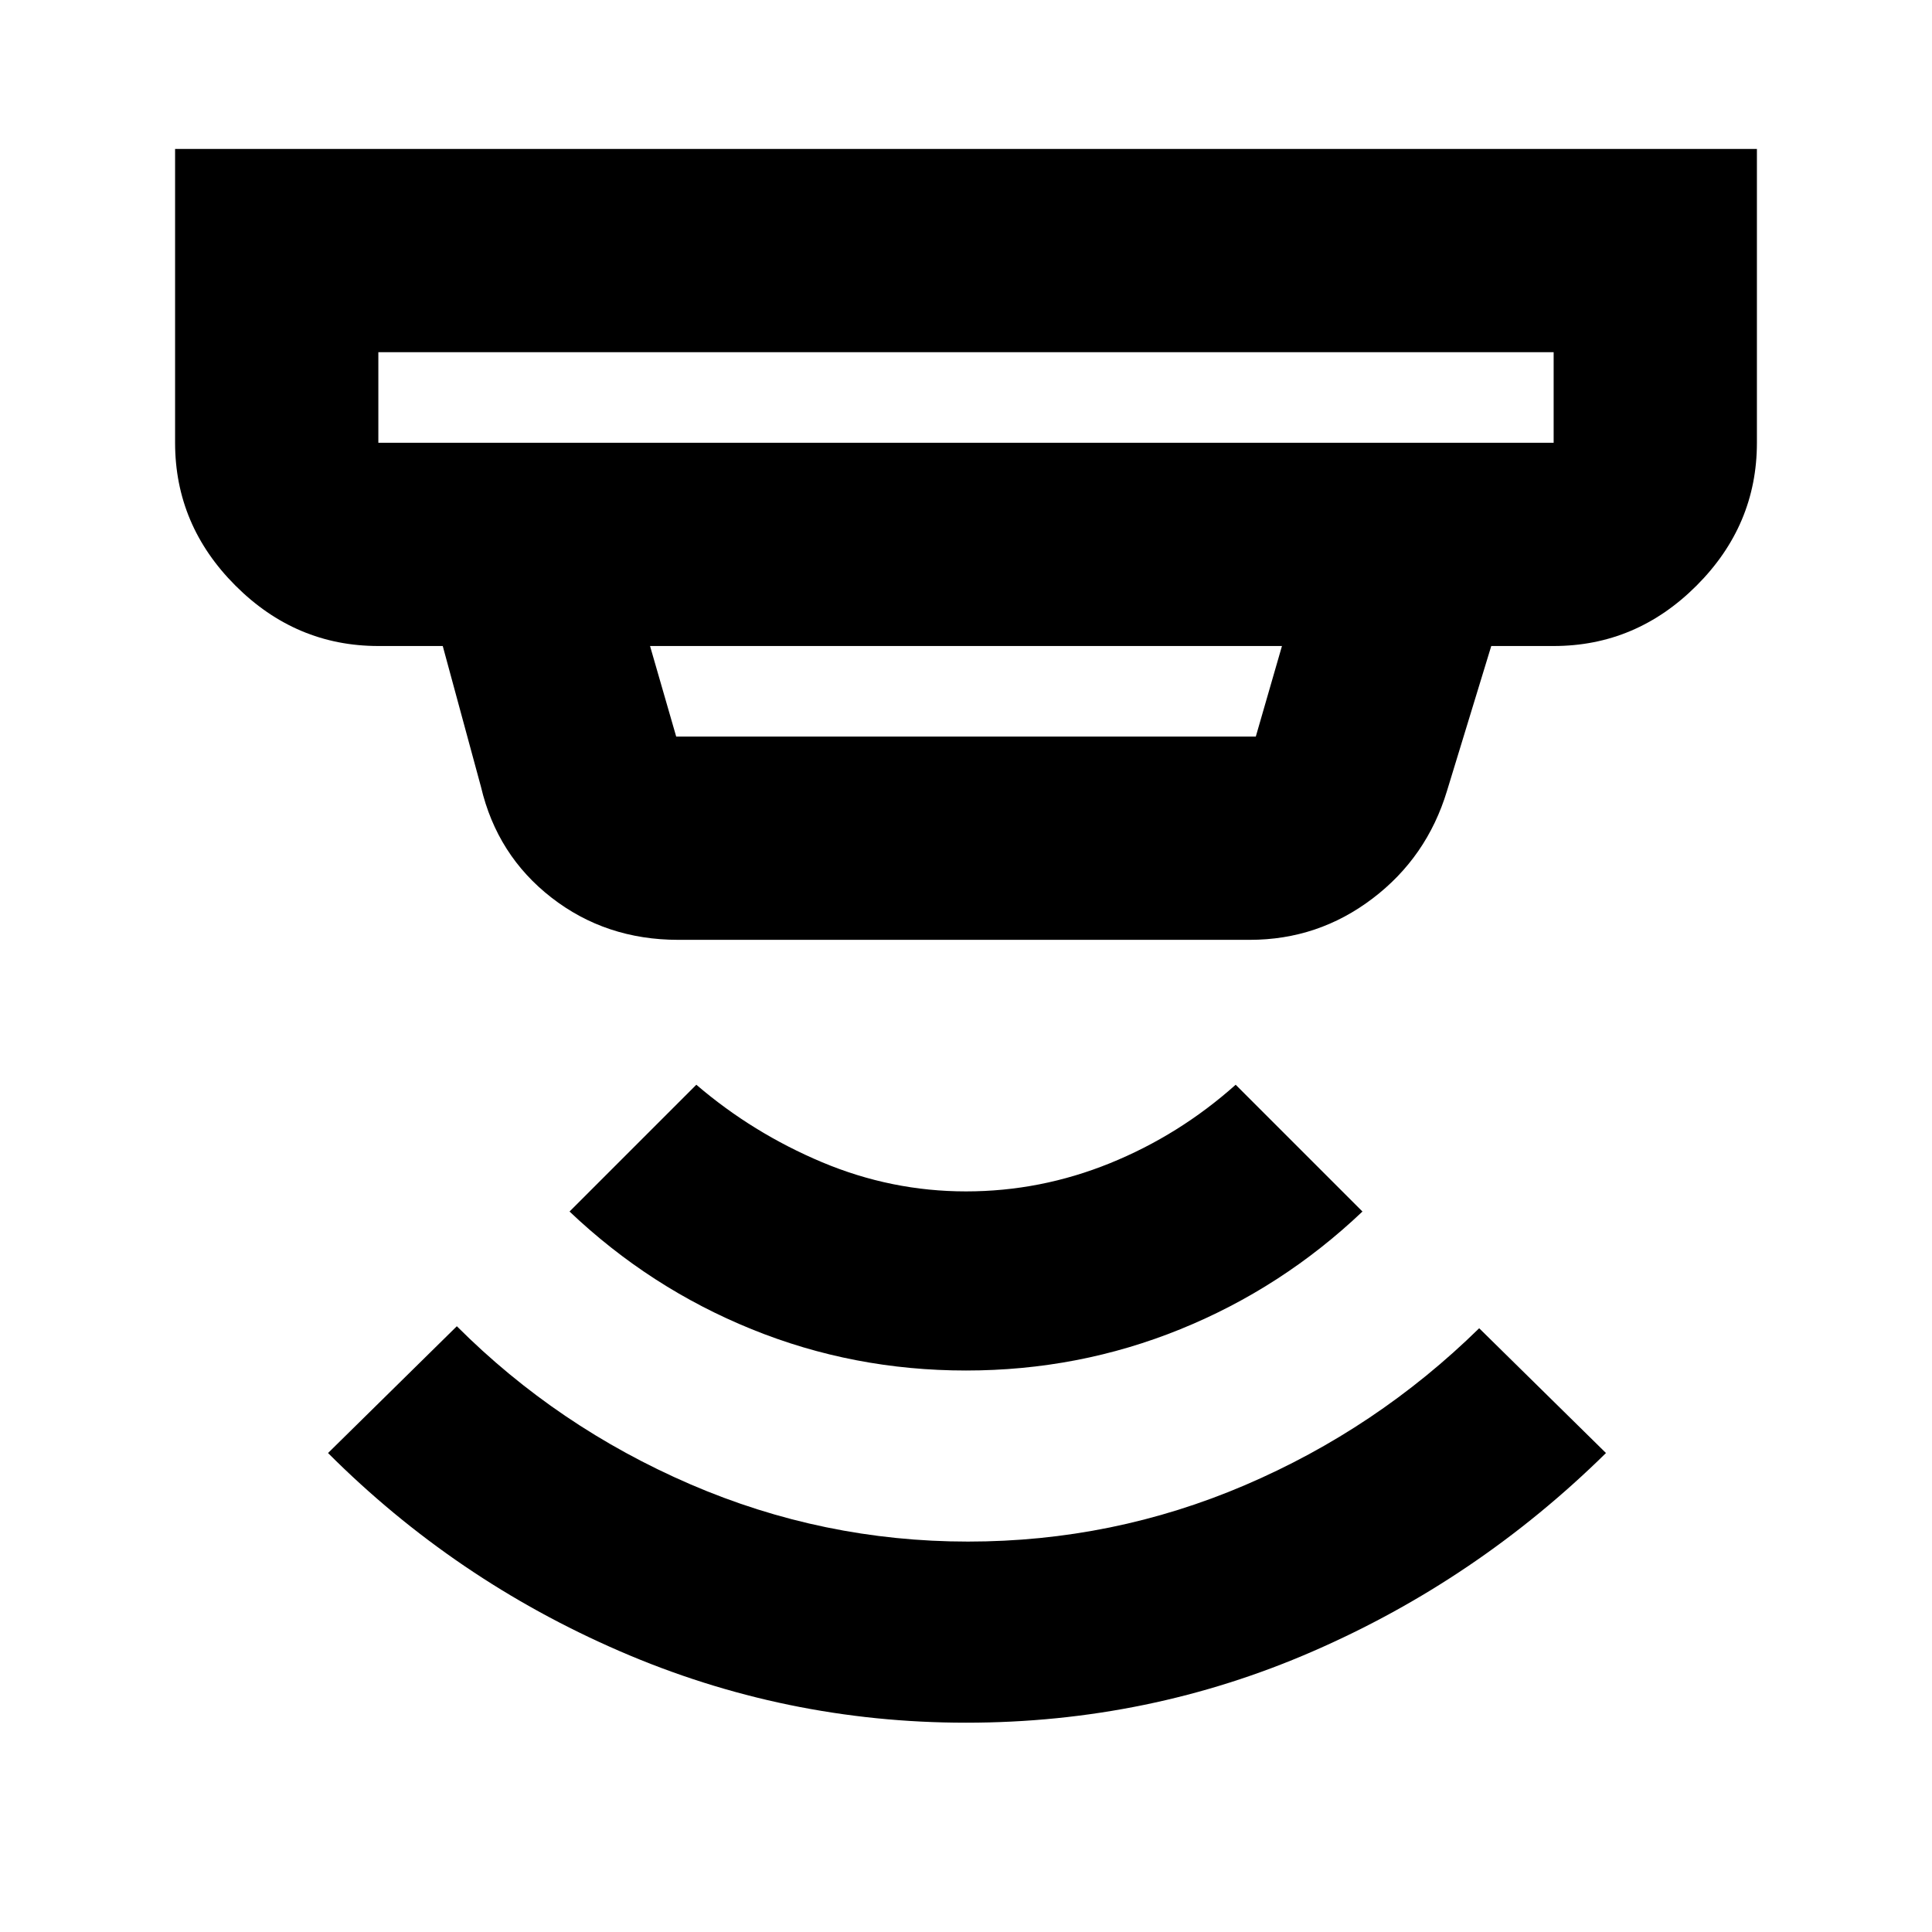 <svg xmlns="http://www.w3.org/2000/svg" height="24" width="24"><path d="M12 21.4q-2.25 0-4.3-.888-2.05-.887-3.625-2.462l1.6-1.575q1.25 1.25 2.9 1.963 1.65.712 3.45.712 1.8 0 3.438-.7 1.637-.7 2.912-1.95l1.575 1.55q-1.6 1.575-3.638 2.462-2.037.888-4.312.888Zm0-4.375q-1.4 0-2.662-.513Q8.075 16 7.075 15.05l1.575-1.575q.7.6 1.563.963.862.362 1.787.362.925 0 1.788-.35.862-.35 1.562-.975l1.575 1.575q-1 .95-2.262 1.462-1.263.513-2.663.513ZM4.7 5.5h14.6V4.375H4.7V5.5Zm3.7 3.65h7.2l.325-1.125h-7.85L8.4 9.15Zm.025 2.525q-.9 0-1.575-.525-.675-.525-.875-1.375L5.5 8.025h-.8q-1.025 0-1.775-.75T2.175 5.5V1.85h19.65V5.5q0 1.025-.75 1.775t-1.775.75h-.775l-.55 1.8q-.25.825-.925 1.337-.675.513-1.525.513ZM4.7 5.5V4.375 5.5Z"/></svg>